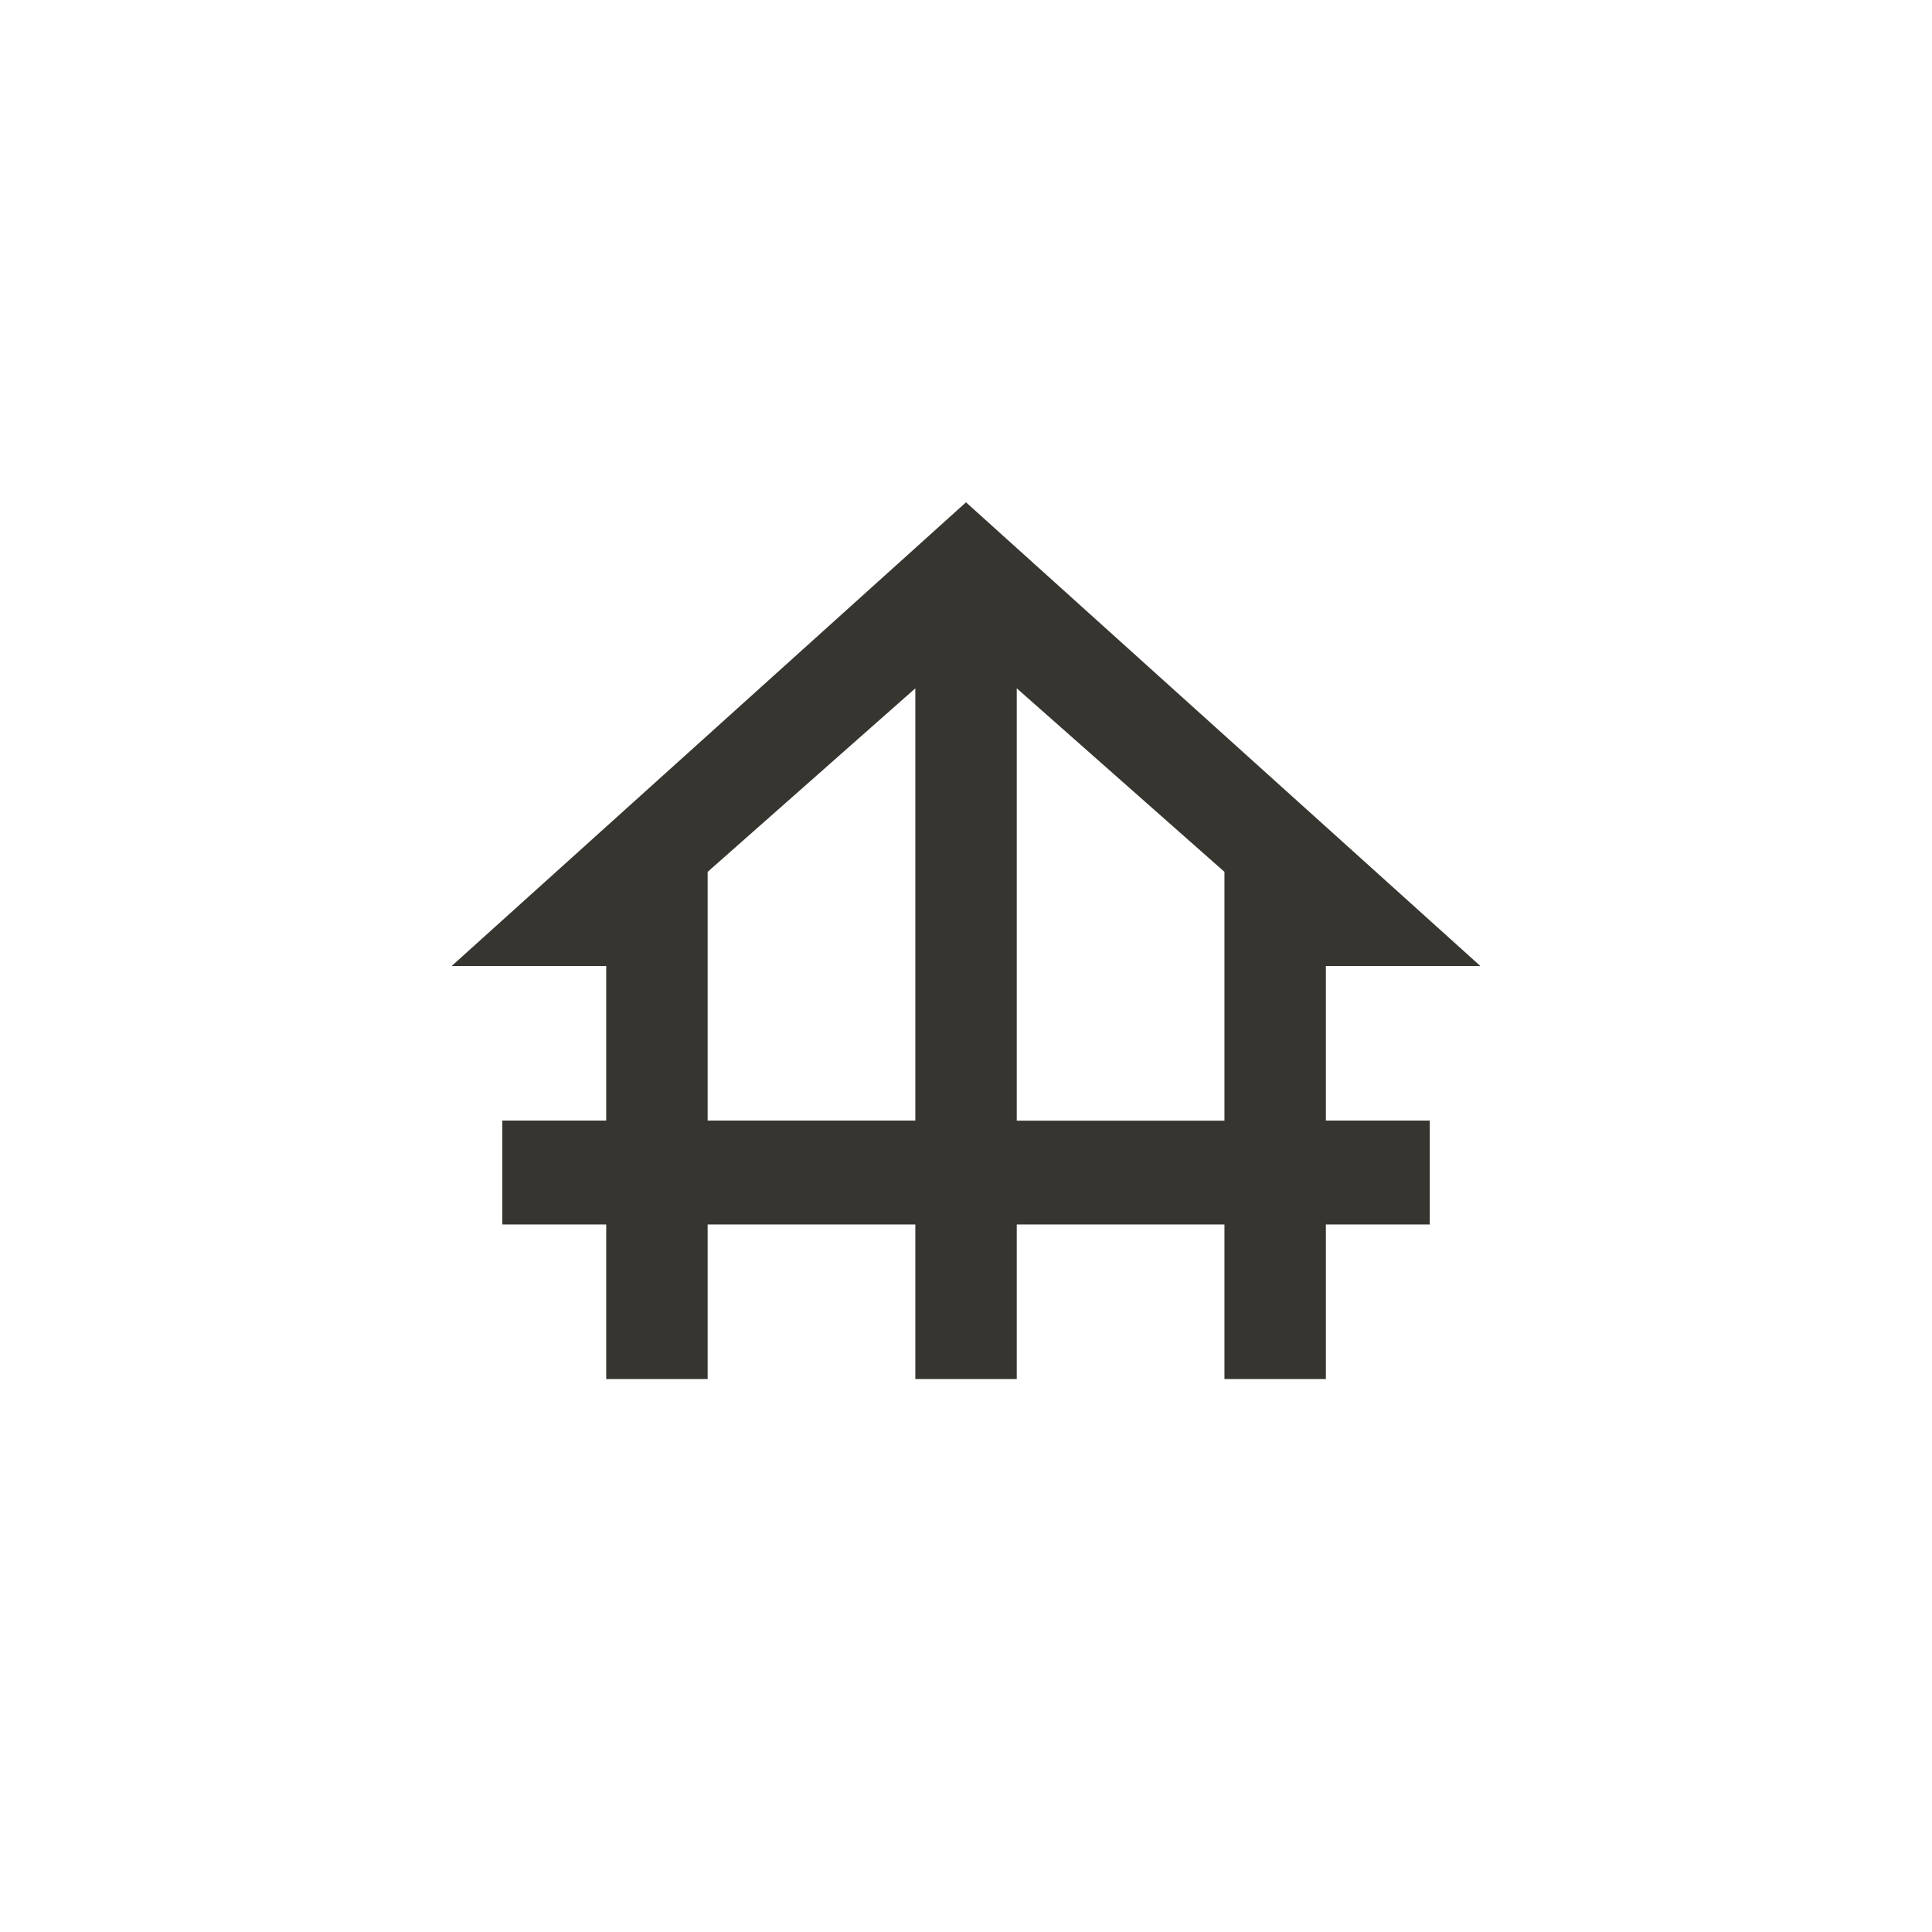 <!-- Generated by IcoMoon.io -->
<svg version="1.1" xmlns="http://www.w3.org/2000/svg" width="40" height="40" viewBox="0 0 40 40">
<title>mt-foundation</title>
<path fill="#37352f" d="M27.449 20h3.2l-10.649-9.6-10.649 9.6h3.2v3.2h-2.151v2.151h2.151v3.2h2.1v-3.2h4.3v3.2h2.1v-3.2h4.3v3.2h2.1v-3.2h2.151v-2.151h-2.151v-3.2zM14.651 23.2v-5.149l4.3-3.8v8.949h-4.3zM21.051 23.2v-8.949l4.3 3.8v5.151h-4.3z"></path>
</svg>
